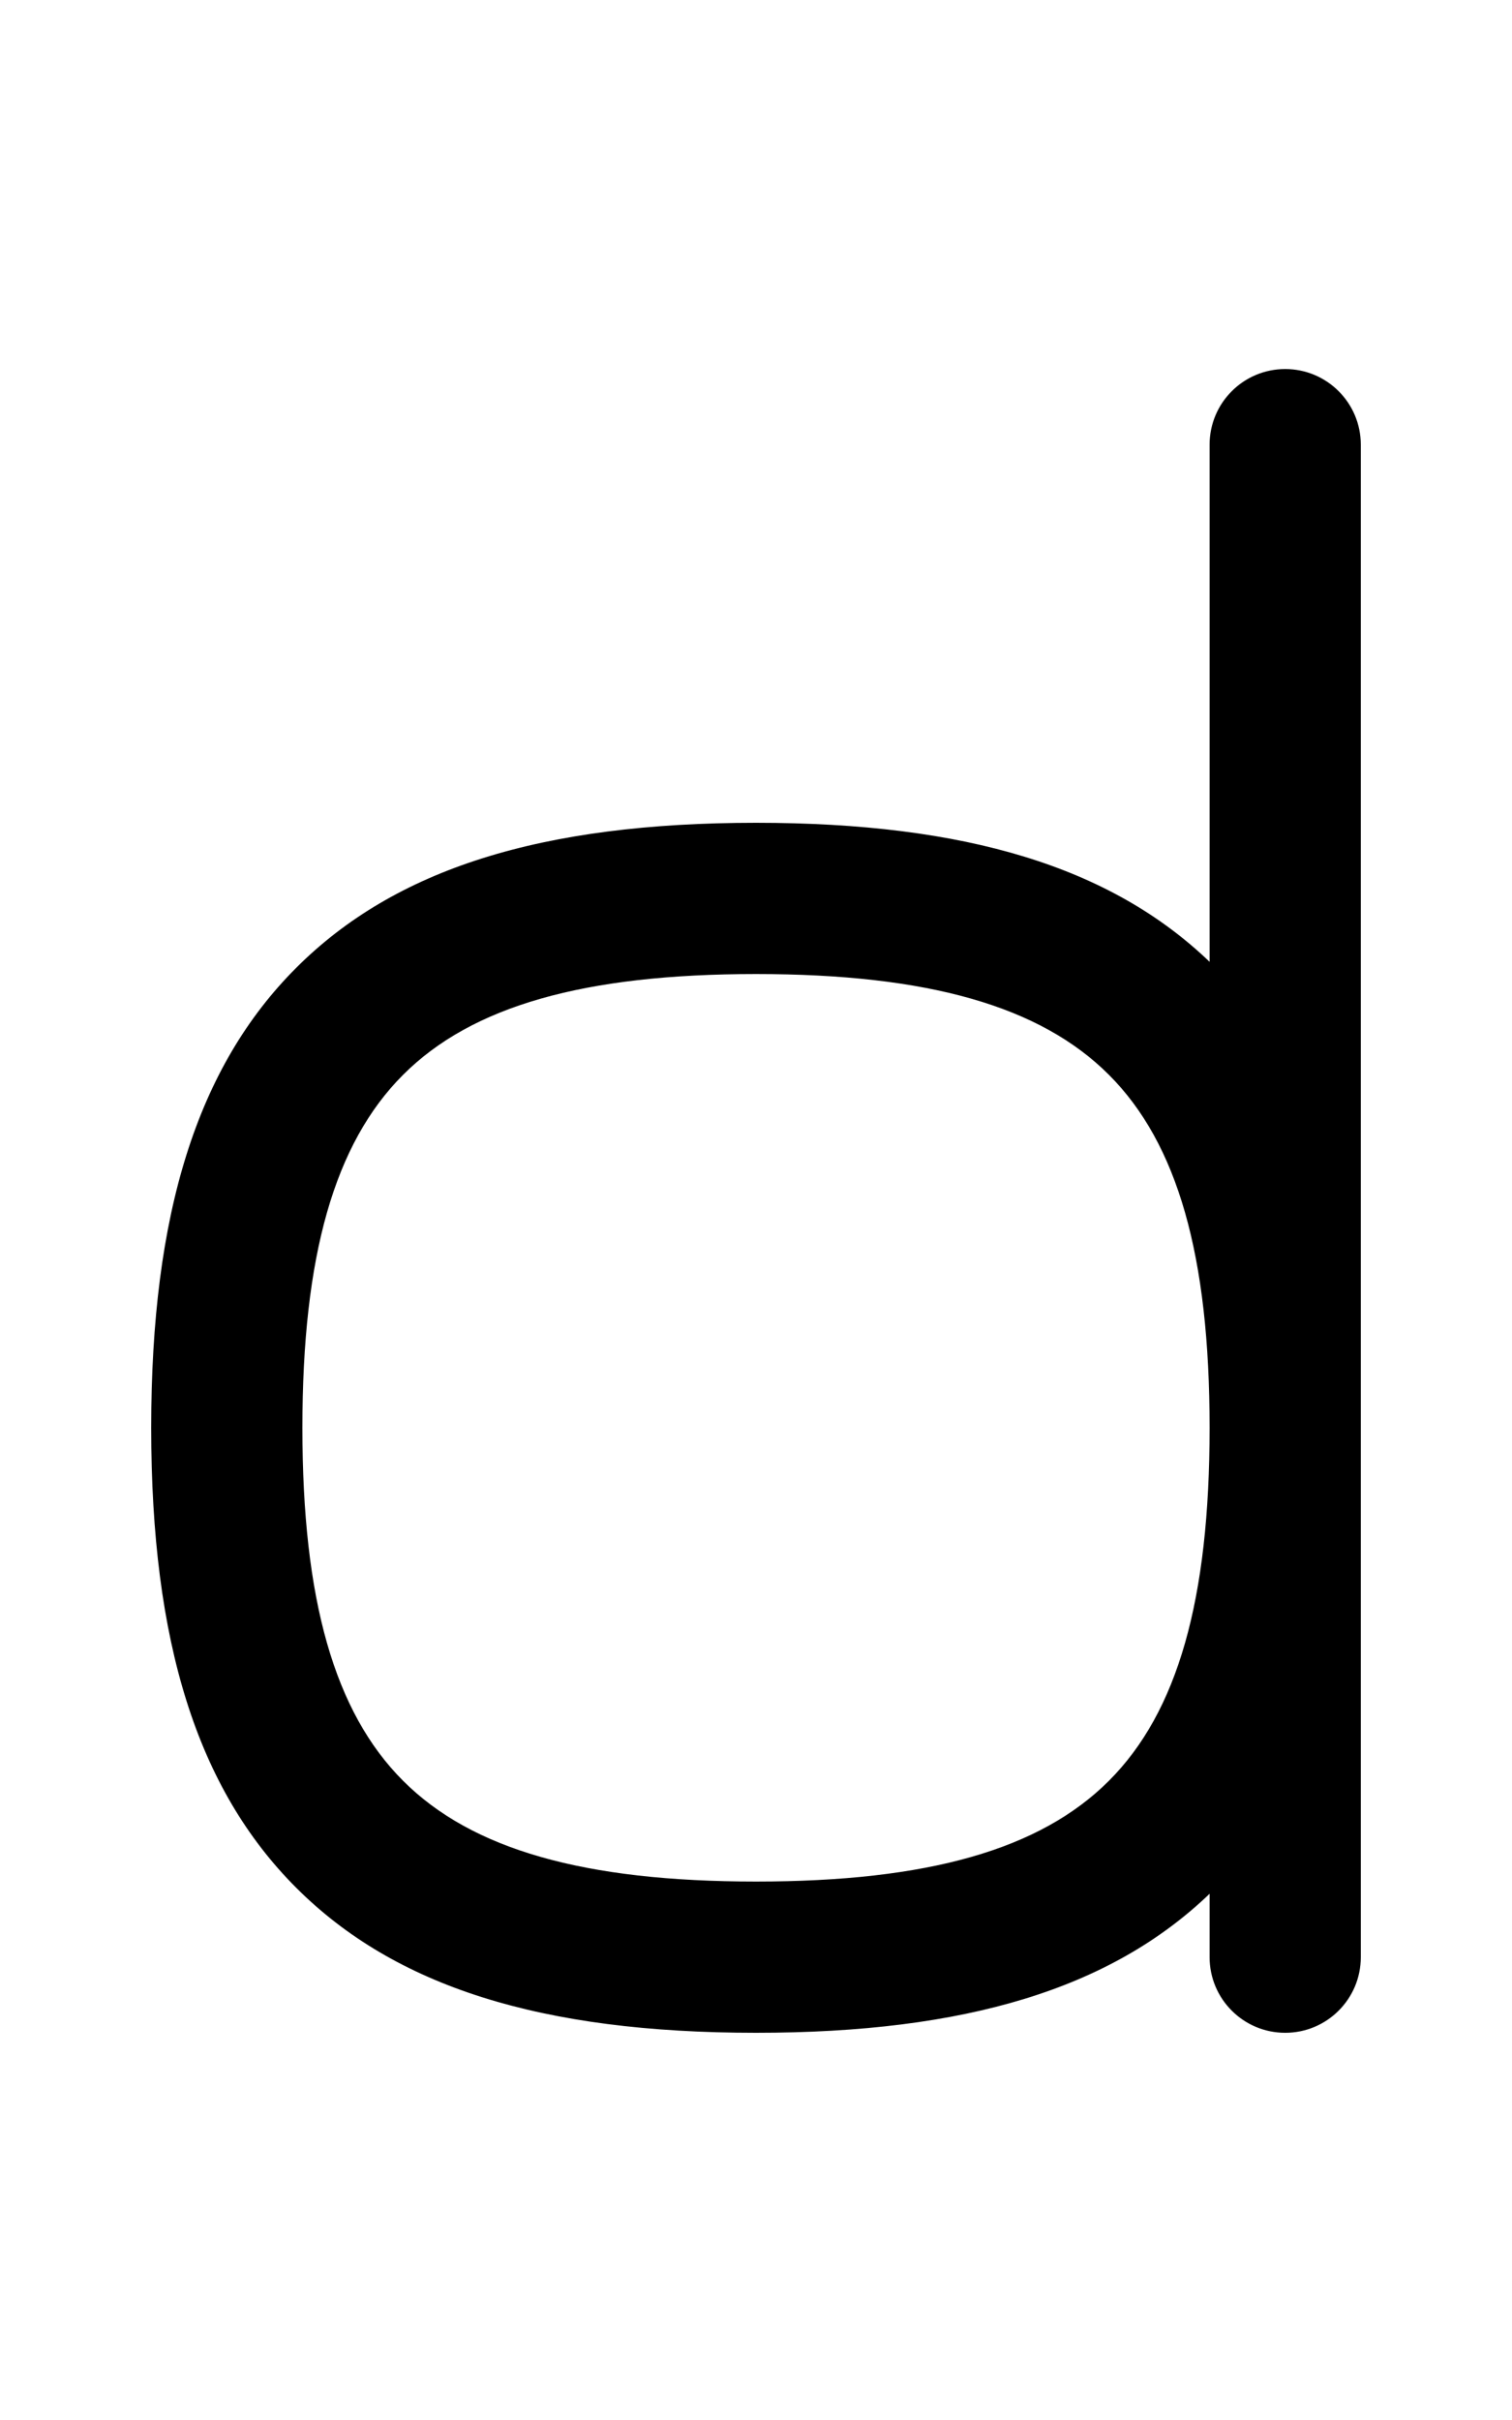 <svg xmlns="http://www.w3.org/2000/svg" viewBox="0 0 640 1024"><path d="M544 156.16c-17.674 0-32 14.328-32 32v218.828c-41.818-40.108-102.96-58.828-192-58.828-90.912 0-152.756 19.502-194.628 61.372C83.502 451.404 64 513.248 64 604.16s19.502 152.756 61.372 194.624C167.244 840.658 229.088 860.16 320 860.16c89.04 0 150.182-18.72 192-58.828v26.828c0 17.674 14.326 32 32 32s32-14.326 32-32v-640c0-17.672-14.326-32-32-32zm-74.624 597.376C440.292 782.618 392.826 796.16 320 796.16s-120.29-13.542-149.372-42.624C141.544 724.452 128 676.986 128 604.16s13.544-120.29 42.628-149.372C199.71 425.704 247.174 412.16 320 412.16s120.292 13.544 149.376 42.628C498.458 483.87 512 531.334 512 604.16s-13.542 120.292-42.624 149.376z"/></svg>